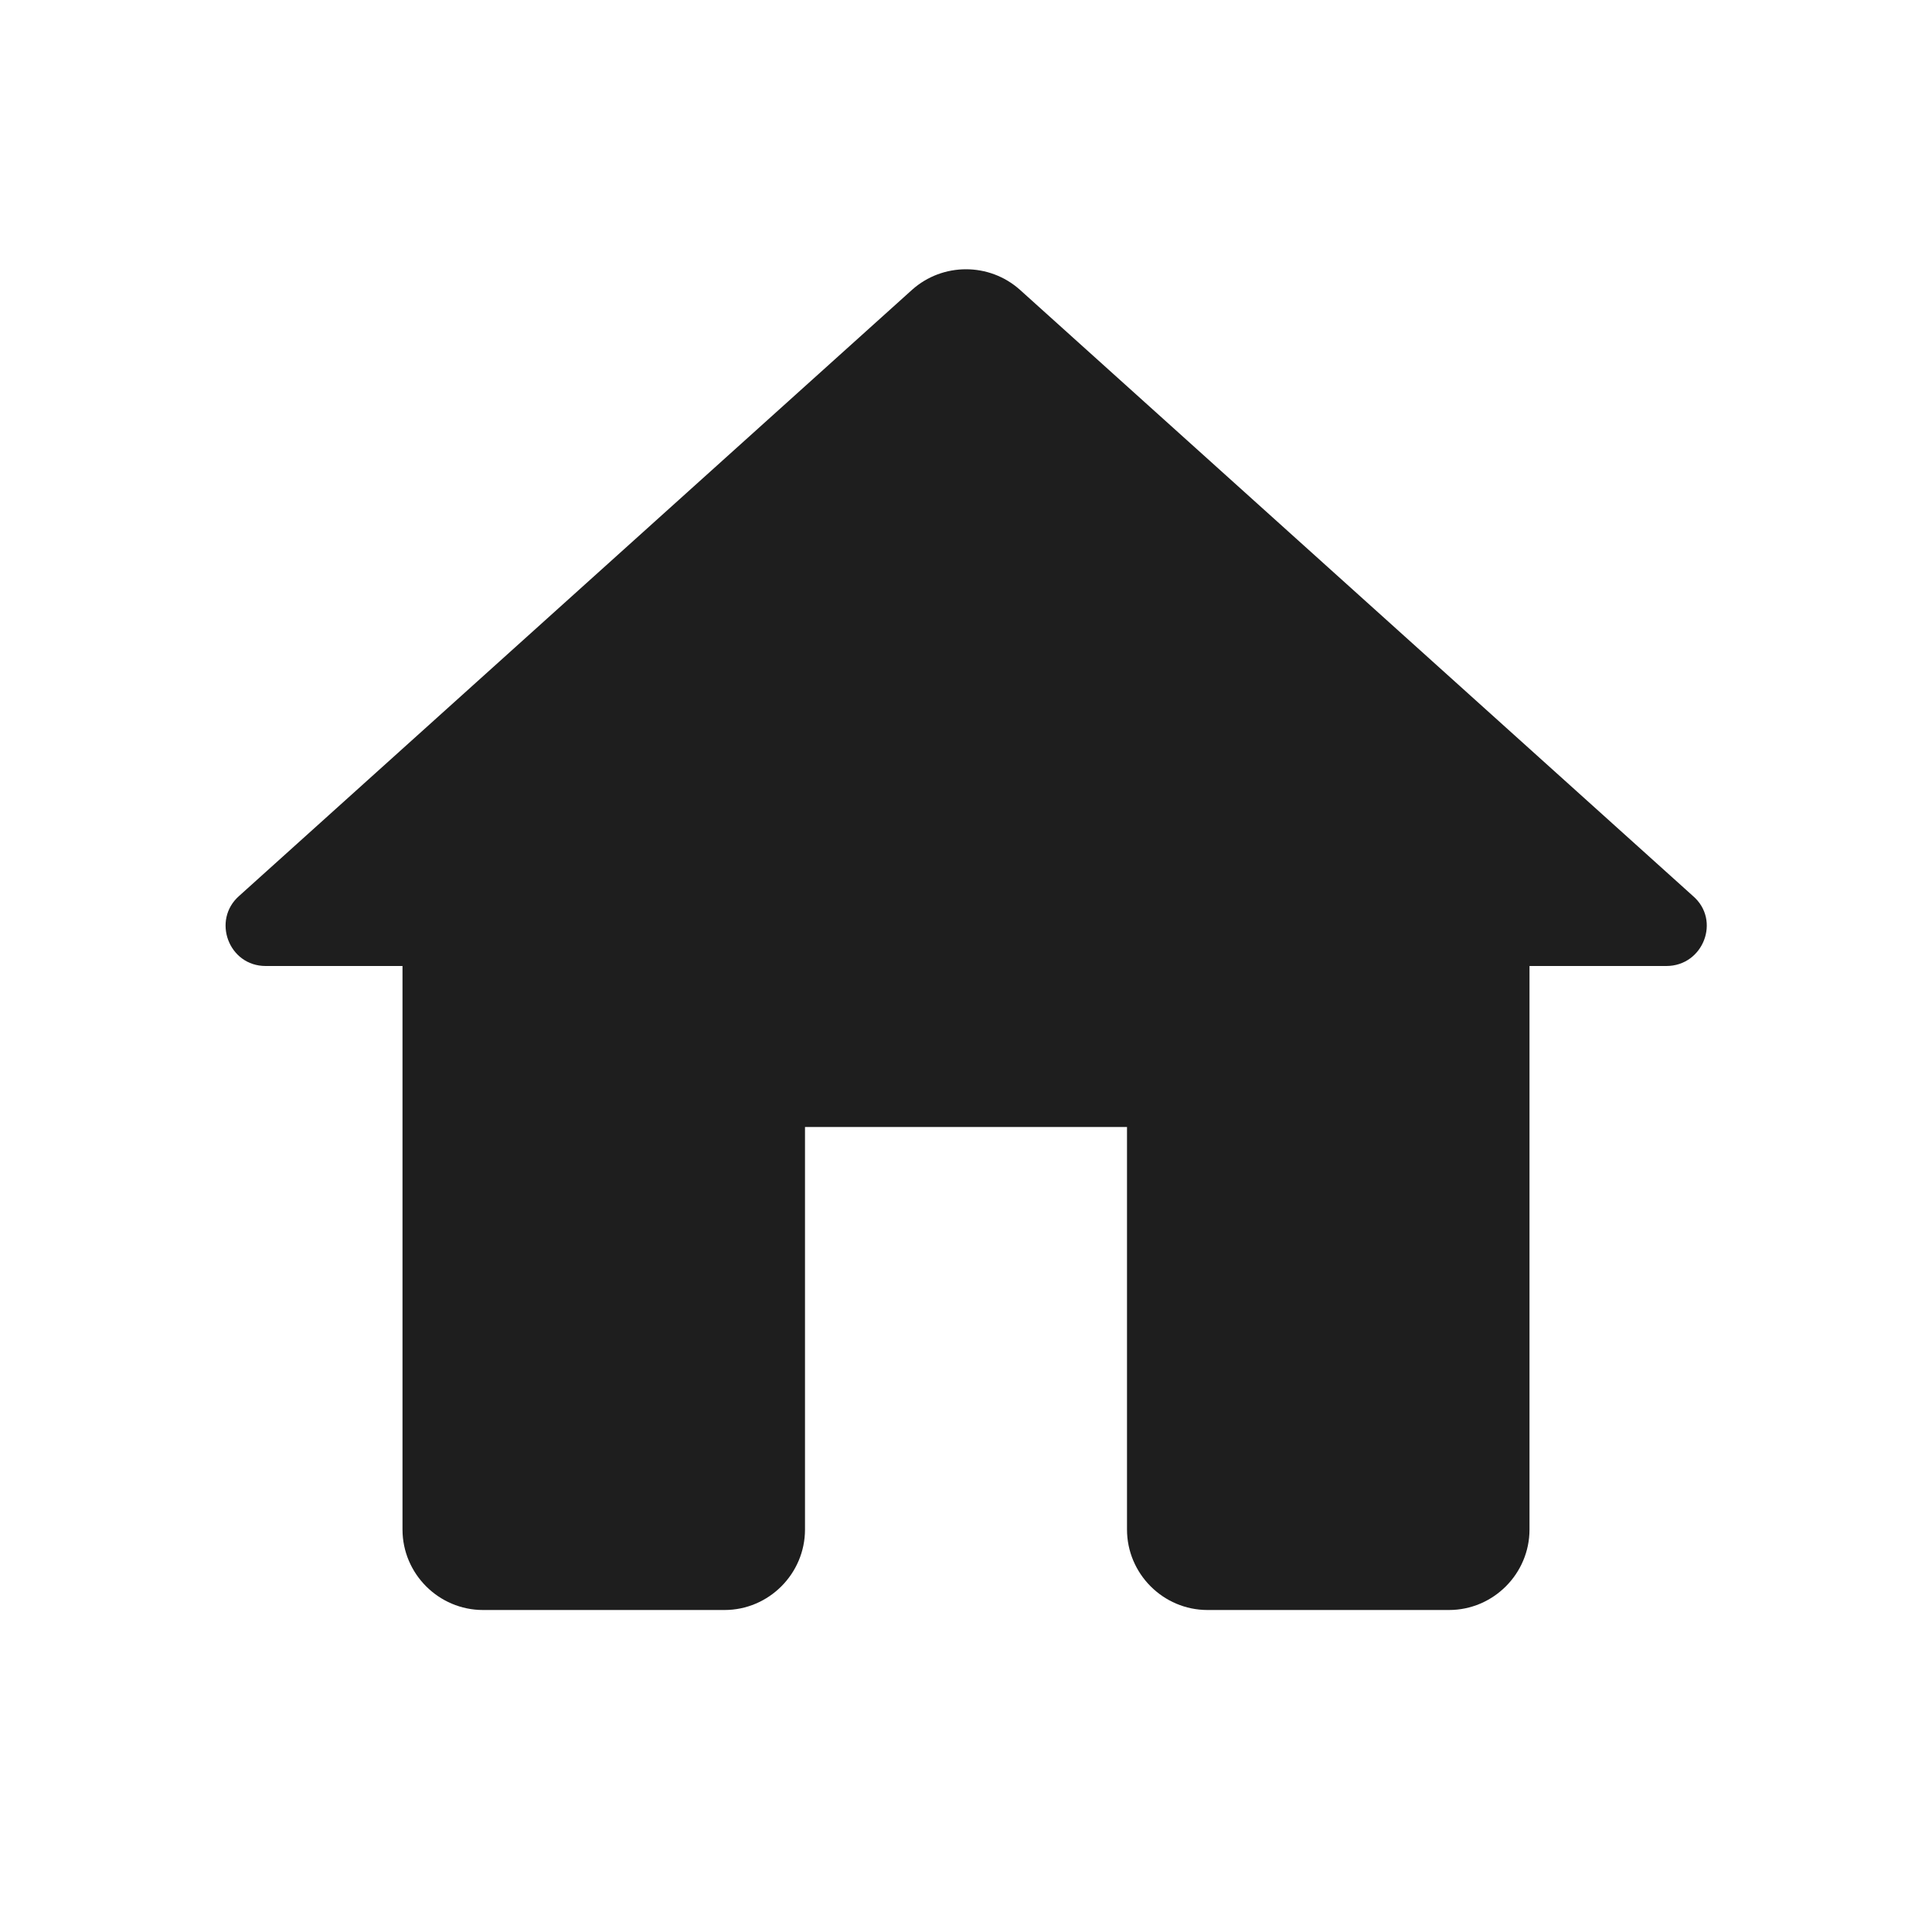 <svg xmlns="http://www.w3.org/2000/svg" height="24px" viewBox="0 0 24 24" width="24px" fill="#1e1e1e"><path d="M0 0h24v24H0V0z" fill="none"/><path d="M10 19v-5h4v5c0 .55.45 1 1 1h3c.55 0 1-.45 1-1v-7h1.7c.46 0 .68-.57.33-.87L12.67 3.6c-.38-.34-.96-.34-1.34 0l-8.36 7.53c-.34.3-.13.87.33.87H5v7c0 .55.45 1 1 1h3c.55 0 1-.45 1-1z"/></svg>